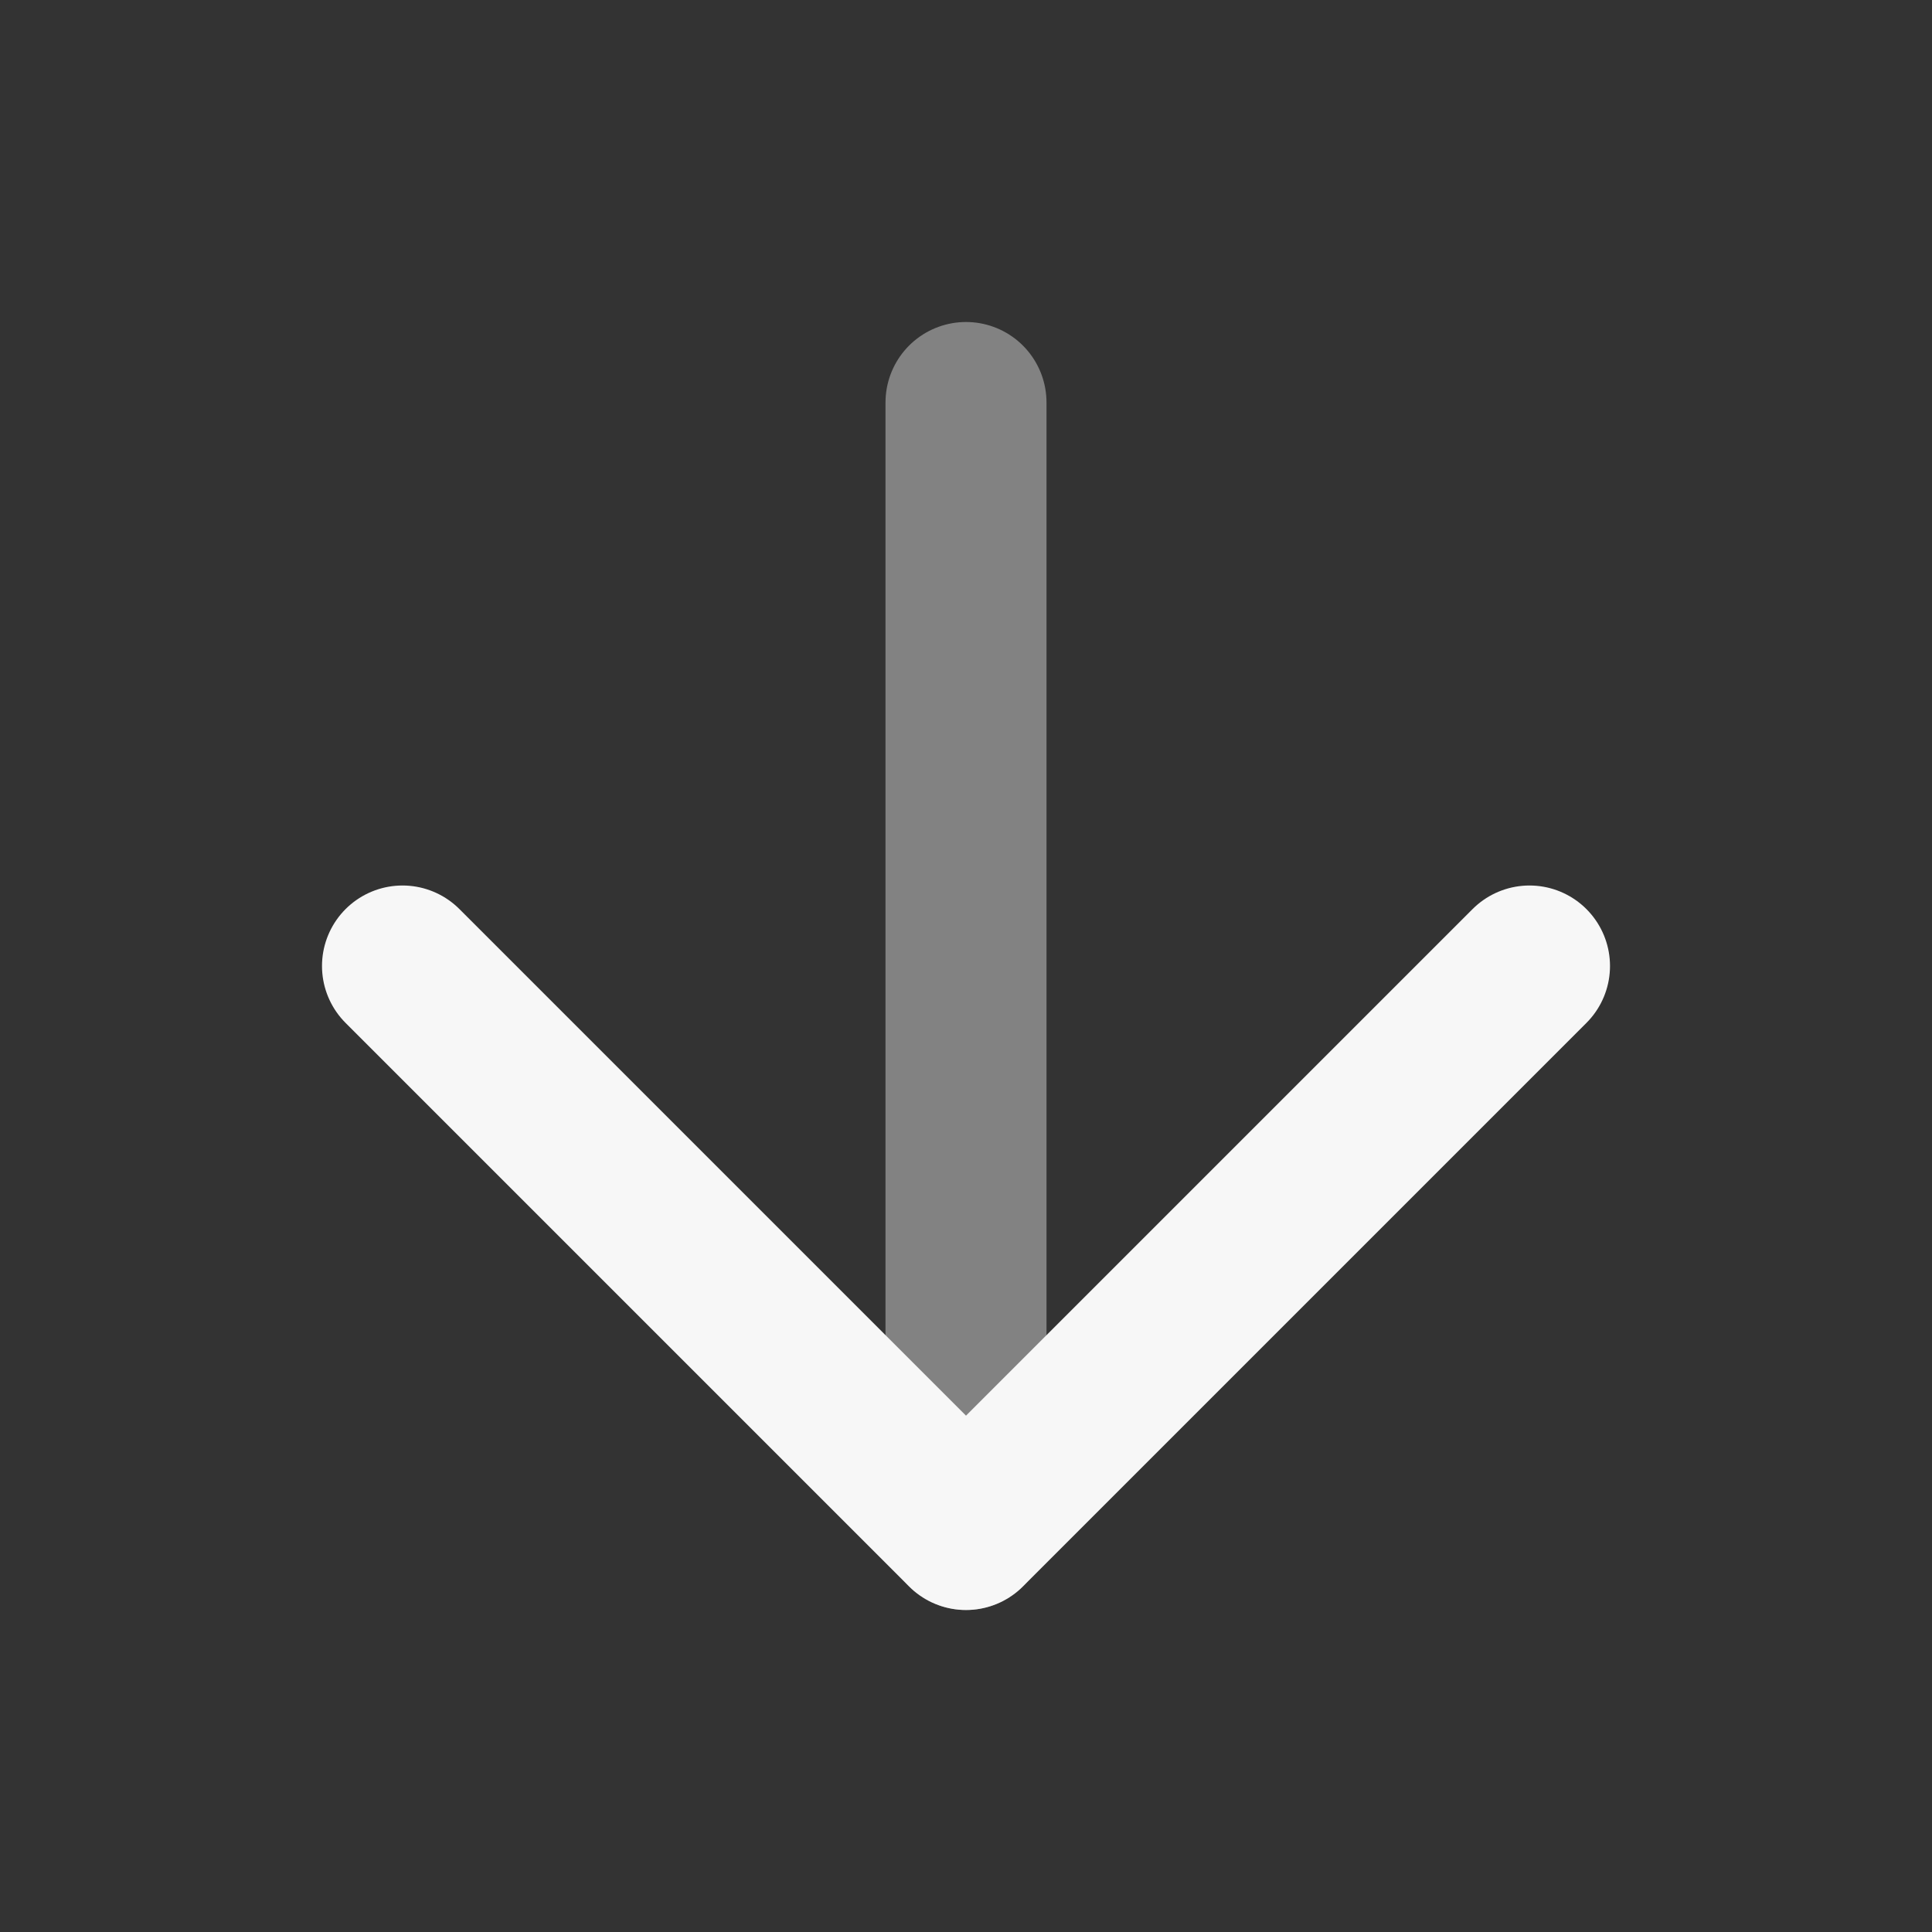 <svg width="24" height="24" xmlns="http://www.w3.org/2000/svg" viewBox="0 0 24 24"><rect x="0" y="0" width="24" height="24" fill="#333333" stroke="none"/><title>arrow down</title><g fill="none" class="nc-icon-wrapper"><path opacity=".4" d="M12 5V19" stroke="#F7F7F7" stroke-width="2" stroke-linecap="round" stroke-linejoin="round"></path><path d="M19 12L12 19L5 12" stroke="#F7F7F7" stroke-width="2" stroke-linecap="round" stroke-linejoin="round"></path></g></svg>